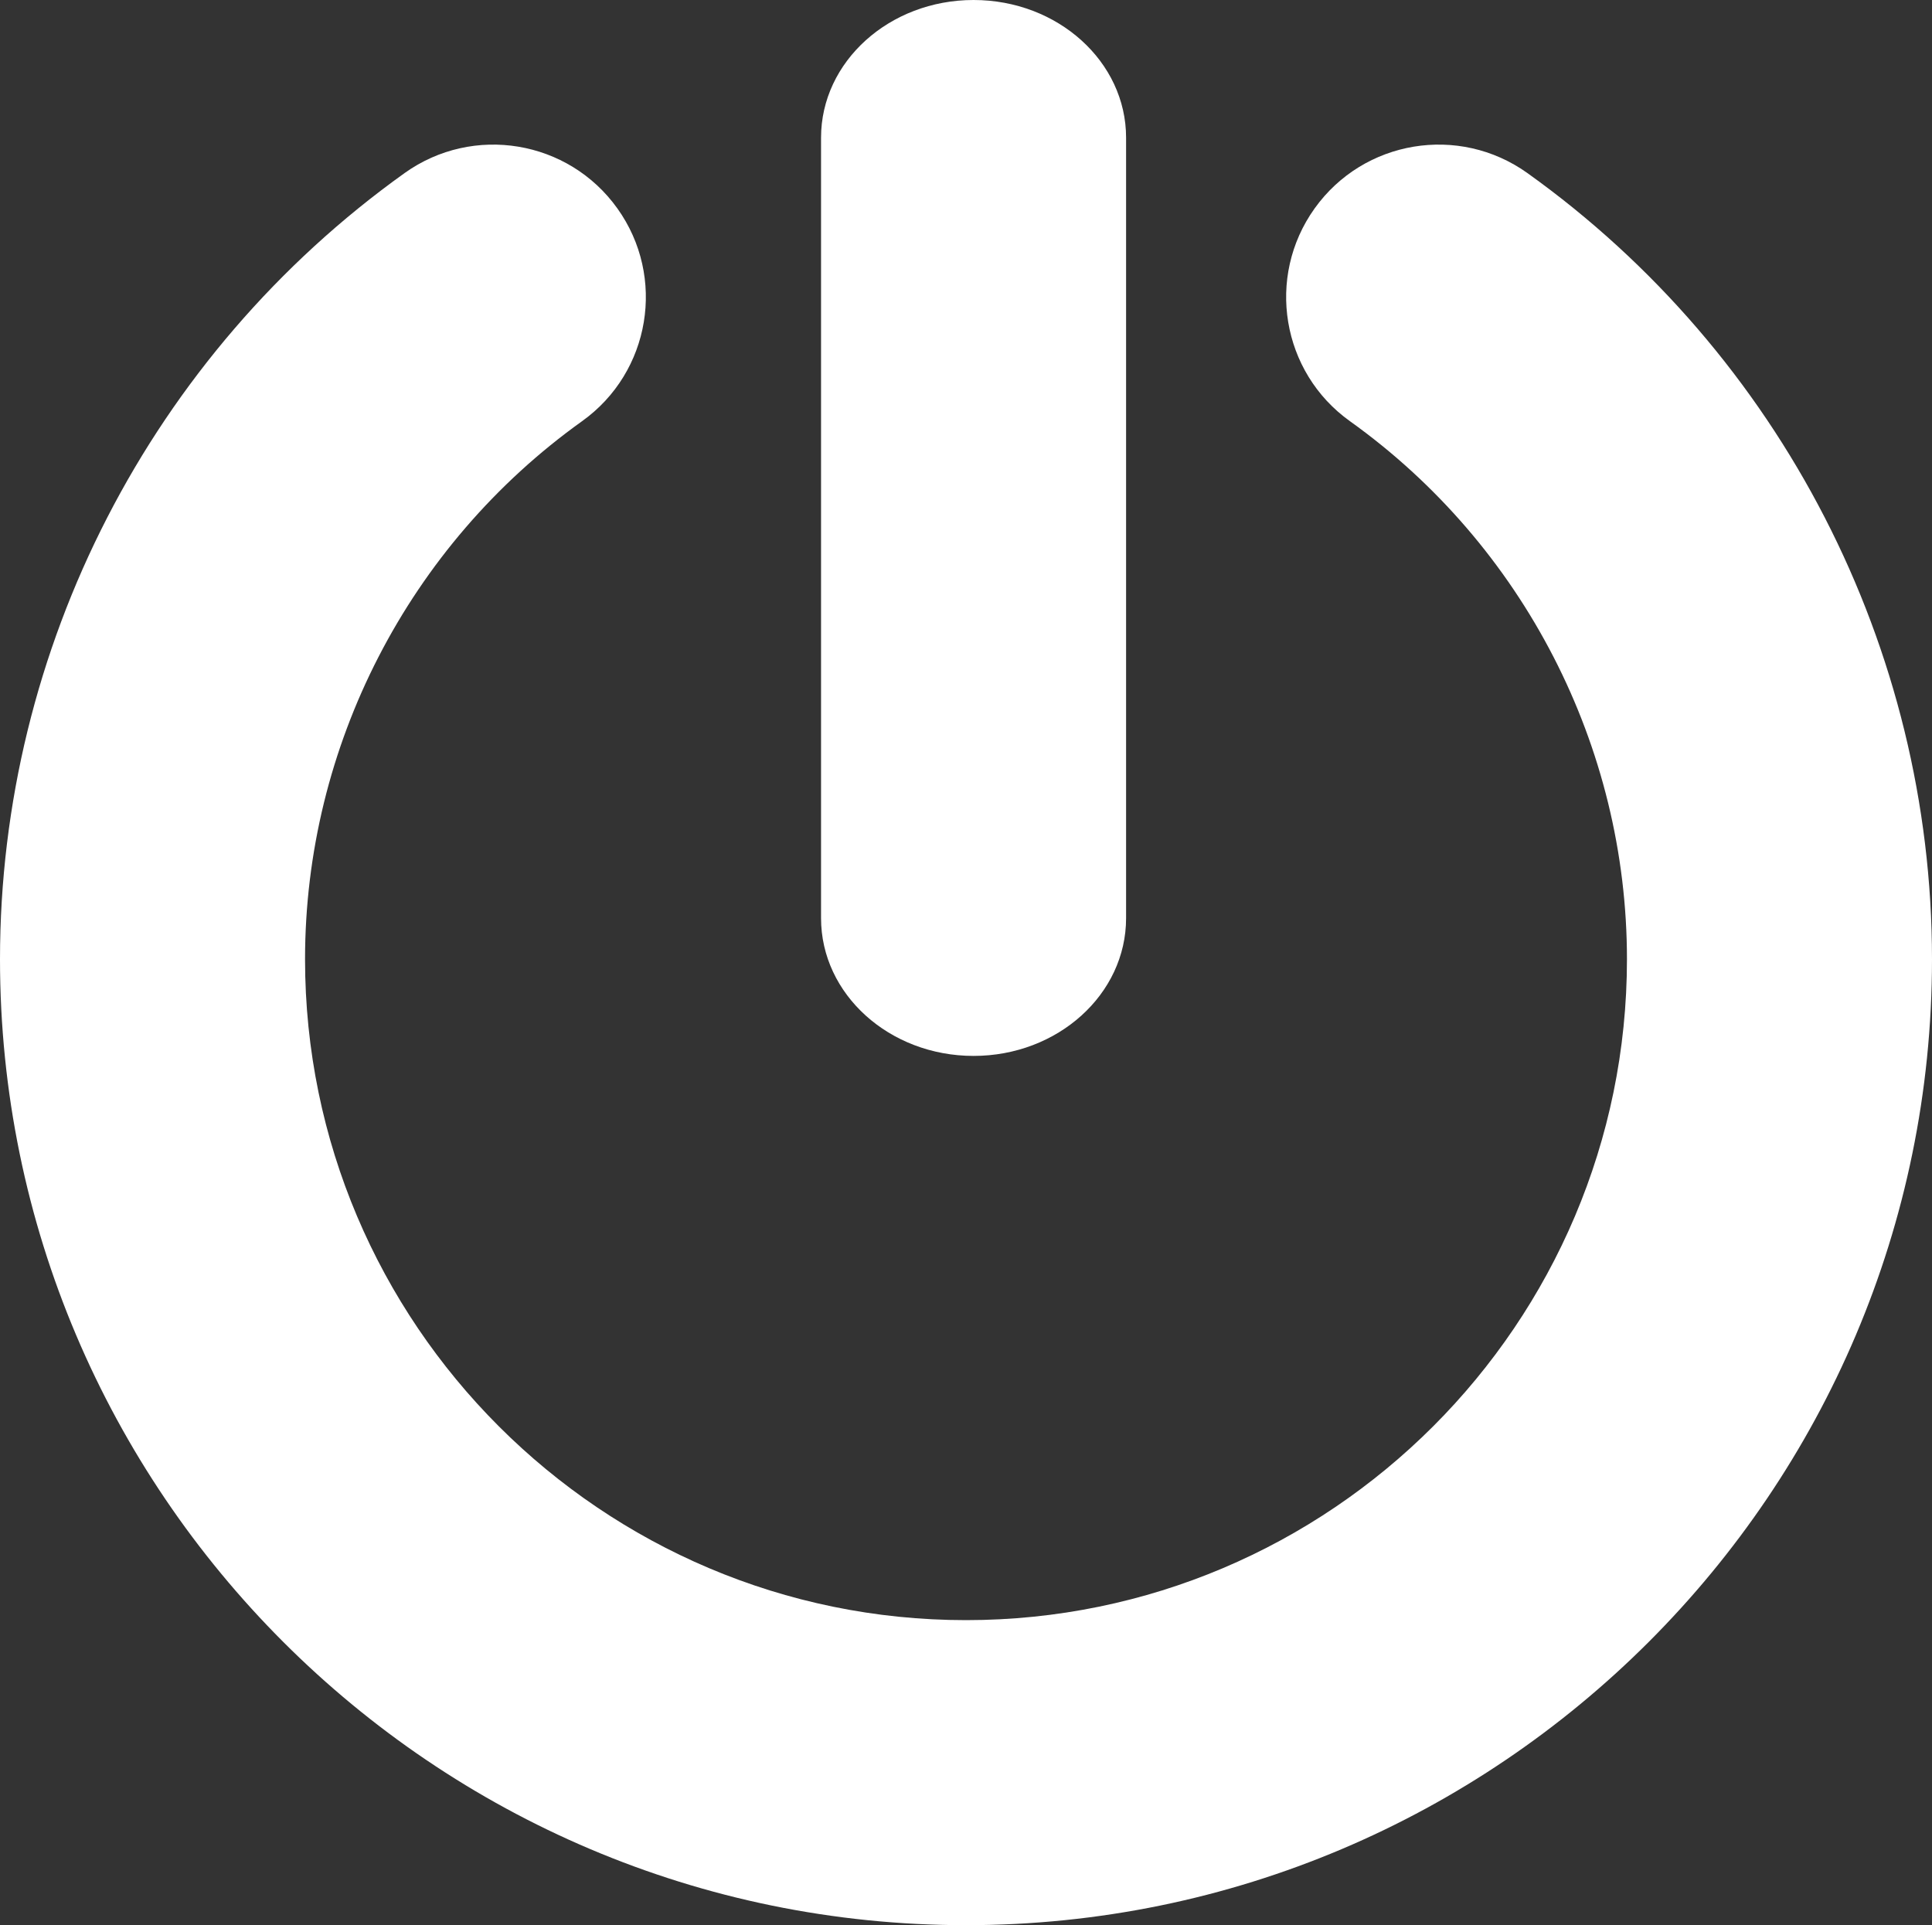 <svg
  version="1.1"
  xmlns="http://www.w3.org/2000/svg"
  viewBox="0 0 310 308.912"
  width="310"
  height="308.912"
>
  <rect x="0" y="0" width="310" height="308.912" fill="#333333" stroke="none"/>
  <g fill="#fff" transform="translate(-19.787,-40.662)">
    <g>
      <path
        d="m 174.787,349.574 c -85.468,0 -155,-69.531 -155,-155 0,-49.915 24.27,-97.069 64.92,-126.142 10.997,-7.861 26.282,-5.323 34.142,5.674 7.864,10.995 5.326,26.281 -5.67,34.142 -27.829,19.902 -44.446,52.174 -44.446,86.326 0,58.482 47.575,106.054 106.054,106.054 58.479,0 106.054,-47.571 106.054,-106.054 0,-34.152 -16.617,-66.424 -44.446,-86.326 -10.996,-7.86 -13.534,-23.146 -5.67,-34.142 7.86,-10.996 23.146,-13.535 34.142,-5.674 40.65,29.072 64.92,76.227 64.92,126.142 0,85.469 -69.532,155 -155,155 z"
      />
    </g>
    <g transform="matrix(1,0,0,0.903,1.214,40.662)">
      <path
        d="m 174.787,187.631 c -13.516,0 -24.473,-10.957 -24.473,-24.477 V 24.47 C 150.314,10.957 161.271,0 174.787,0 188.303,0 199.26,10.957 199.26,24.47 v 138.685 c 0,13.519 -10.957,24.476 -24.473,24.476 z"
      />
    </g>
  </g>
</svg>
